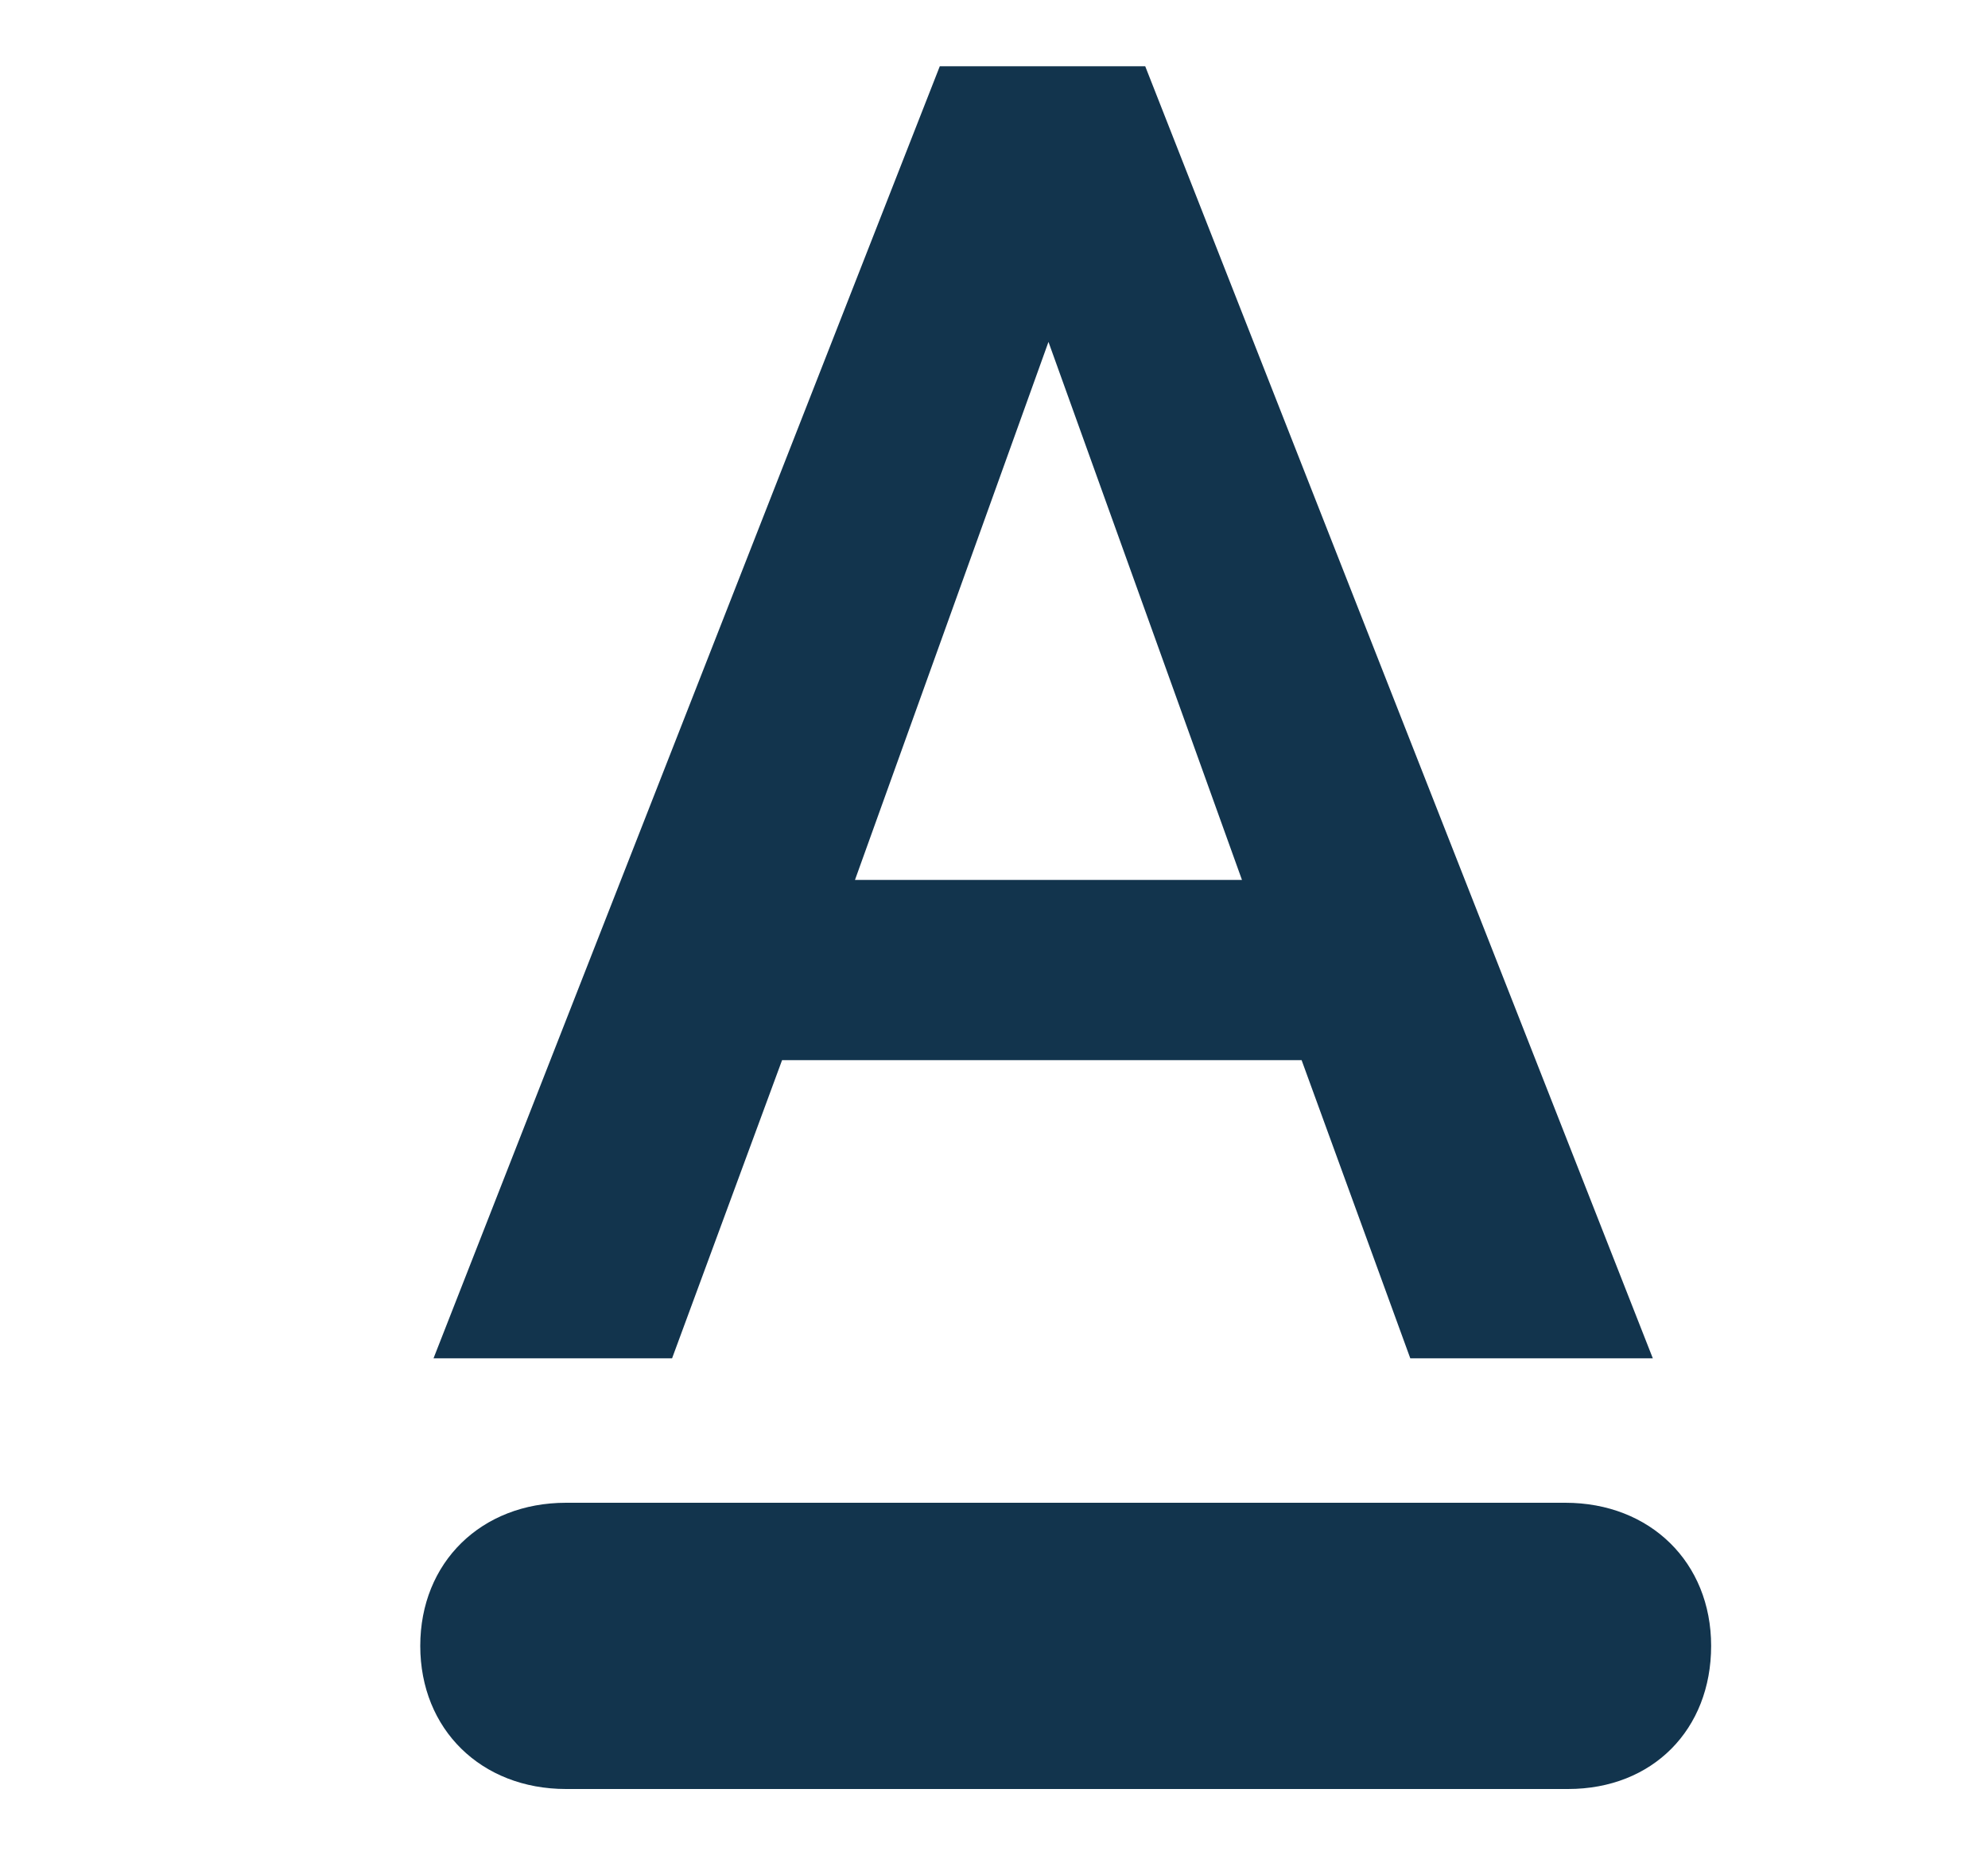 <svg width="15" height="14" viewBox="0 0 15 14" fill="none" xmlns="http://www.w3.org/2000/svg">
<g clip-path="url(#clip0_1_3851)">
<path d="M9.821 8H5.901L5.071 10.25H3.271L7.091 0.5H8.641L12.471 10.25H10.641L9.821 8ZM6.451 6.64H9.371L7.911 2.58L6.451 6.64ZM4.251 11.34H11.811C12.451 11.34 12.911 11.79 12.911 12.42C12.911 13.05 12.471 13.5 11.831 13.5H4.271C3.631 13.5 3.171 13.05 3.171 12.42C3.171 11.79 3.631 11.34 4.271 11.34H4.251Z" fill="#12344D"/>
</g>
<defs>
<clipPath id="clip0_1_3851">
<rect width="14" height="13" fill="white" transform="translate(0.971 0.5)"/>
</clipPath>
</defs>
</svg>
